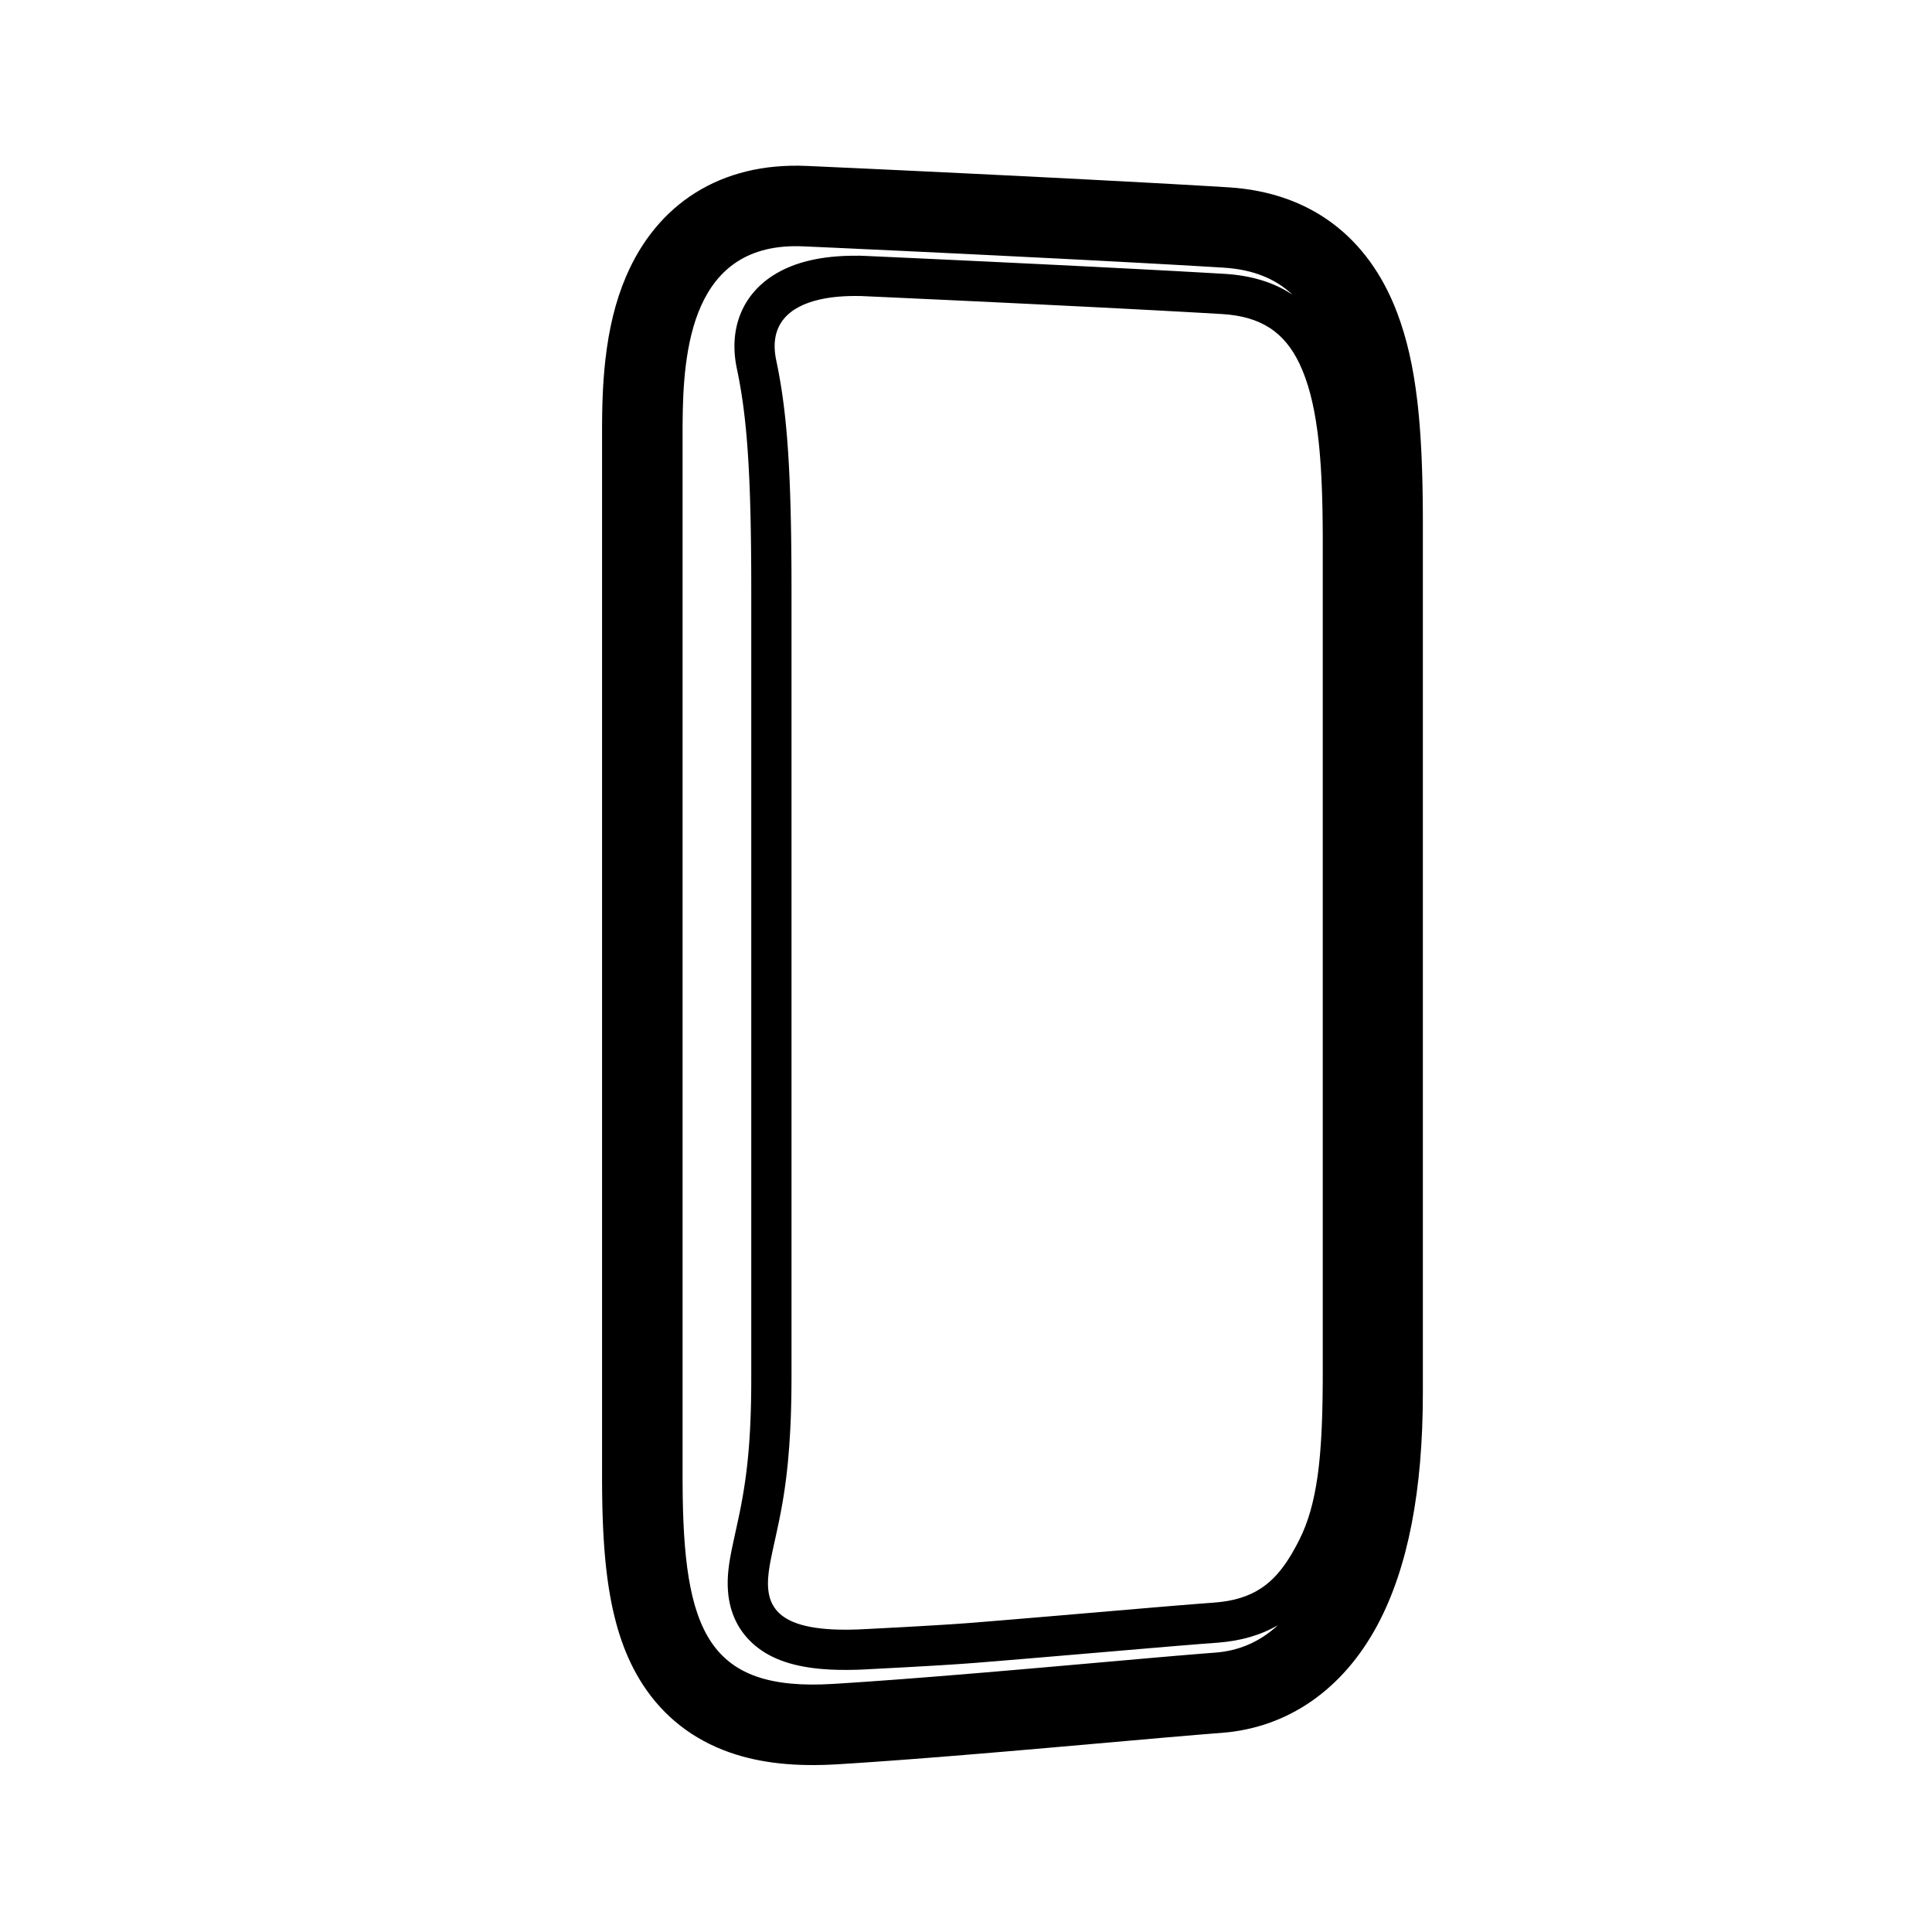 <svg height="960" viewBox="0 0 960 960" width="960" xmlns="http://www.w3.org/2000/svg"><path d="m311.099 137.346c15.317-35.813 46.764-56.808 89.753-54.895l4.016.179 23.032 1.05 20.249.948 34.429 1.656 18.098.892 19.917 1 21.35 1.097 27.548 1.463 14.465.798 14.903.852 11.487.688c40.862 2.51 69.671 24.819 83.837 62.189 4.885 12.888 8.094 27.057 10.081 44.101l.233 2.059c.038.346.075.692.112 1.04l.215 2.102.204 2.131c.066.715.13 1.435.193 2.161l.182 2.191c.029.368.058.737.087 1.107l.166 2.238c.027.376.053.752.079 1.131l.15 2.286.14 2.318.13 2.352.12 2.386c.019.401.038.802.056 1.206l.106 2.438c.017.409.033.82.049 1.232l.091 2.492c.014.418.029.838.042 1.259l.078 2.547c.012.428.024.857.036 1.287l.064 2.603.056 2.641.047 2.68.039 2.72c.006.457.011.915.016 1.375l.027 2.78.019 2.821.015 4.31v432.745c0 48.466-7.34 86.974-22.536 115.408-17.086 31.971-44.441 51.185-77.629 53.659l-4.711.362-7.349.595-16.009 1.364-58.068 5.112-21.843 1.882-11.284.949-6.54.541-8.711.709-8.404.67-9.426.732-5.206.394-7.569.559-8.473.602-5.822.398-5.634.371-5.449.344c-20.654 1.272-38.247-.425-53.8-5.888-18.095-6.355-32.645-17.654-42.969-33.436-8.786-13.43-14.071-29.237-17.055-48.224l-.249-1.63c-.041-.273-.081-.547-.121-.822l-.234-1.658c-.038-.278-.076-.557-.113-.836l-.218-1.687-.208-1.707c-.068-.573-.133-1.149-.198-1.728l-.188-1.75-.178-1.772-.168-1.795-.158-1.819-.149-1.843-.139-1.868-.13-1.894-.121-1.92c-.019-.322-.038-.646-.057-.97l-.107-1.961c-.017-.329-.034-.659-.05-.991l-.094-2.003-.085-2.032c-.013-.341-.027-.683-.039-1.027l-.072-2.076-.064-2.107-.055-2.138-.047-2.17-.039-2.203-.031-2.236-.023-2.27-.024-3.47v-524.76l.017-2.357c.003-.388.006-.774.01-1.157l.027-2.274.038-2.224c.007-.367.015-.731.023-1.094l.054-2.156.066-2.117c.24-6.996.686-13.406 1.43-19.944 1.721-15.125 4.91-28.779 10.262-41.291zm87.975-14.935c-55.583-2.472-59.698 51.787-59.894 88.582l-.008 2.23v521.14l.004 2.261c.244 74.179 12.743 103.92 74.719 100.103.588-.036 1.179-.073 1.772-.11l3.586-.228 3.641-.238 5.556-.375 3.763-.261 5.724-.408 5.811-.426 5.886-.442 7.945-.612 8.033-.634 10.125-.819 6.362-.524 6.499-.542 9.686-.82 20.491-1.77 52.151-4.597 13.504-1.167 10.926-.91 5.6-.444 2.922-.222c11.545-.861 22.077-5.261 31.09-13.631-8.435 4.926-18.202 7.757-29.592 8.672l-8.793.662-14.216 1.153-66.113 5.624-14.598 1.22-10.543.867-6.816.552-4.23.318-4.364.303-6.053.392-8.176.494-7.785.445-8.582.469-12.909.675-.748.044-1.637.087-1.615.075c-.267.011-.534.022-.8.033l-1.584.056c-6.292.197-12.078.086-17.389-.366l-1.318-.12c-14.607-1.419-25.536-5.505-33.479-12.925l-.357-.338-.36-.35c-6.525-6.41-10.068-14.466-11.041-23.464-.684-6.328-.13-12.676 1.35-20.277l.295-1.491.517-2.52 2.958-13.647.438-2.102.283-1.396.275-1.393.268-1.391.261-1.39c.043-.232.085-.463.128-.695l.25-1.39.243-1.392.236-1.395.229-1.398c.038-.233.075-.467.112-.701l.324-2.111.207-1.416.2-1.423.193-1.432.186-1.442.179-1.453.172-1.465.165-1.478.159-1.492.152-1.507.145-1.523.138-1.54.131-1.559.124-1.578.118-1.598.111-1.62.104-1.642.144-2.507.087-1.702.081-1.728.074-1.755.068-1.783.061-1.813.055-1.843.048-1.874.042-1.906.035-1.939.029-1.974.022-2.009.021-3.082.007-3.168-.001-392.14-.009-5.012-.02-4.866-.031-4.723-.042-4.584-.053-4.449-.042-2.893-.047-2.835-.081-4.148-.093-4.026-.069-2.618-.114-3.83-.083-2.491-.089-2.442-.094-2.394-.1-2.348-.106-2.302-.112-2.258-.118-2.215-.124-2.173-.13-2.132-.136-2.092-.143-2.054-.149-2.016-.155-1.98-.162-1.945-.168-1.911-.175-1.878-.182-1.846-.188-1.815c-.032-.3-.064-.599-.097-.896l-.198-1.771-.205-1.743-.212-1.717-.219-1.691-.226-1.666c-.038-.276-.077-.551-.116-.824l-.237-1.632c-.04-.27-.08-.539-.121-.808l-.248-1.6-.127-.792-.259-1.57-.266-1.552-.273-1.535-.281-1.519-.288-1.504-.296-1.49-.304-1.478c-.051-.245-.103-.49-.155-.734-4.134-19.466 2.394-36.285 17.766-46.238 10.746-6.958 24.721-9.943 41.002-9.935l1.155.006.769-.026h.2l3.678.147.535.024 1.008.05 18.539.845 18.508.859 21.649 1.023 26.659 1.29 24.049 1.196 24.153 1.241 14.912.793 14.37.792 9.658.553 3.725.219c12.788.76 23.854 3.967 33.198 9.992l.558.365c-8.407-7.921-19.57-12.537-34.346-13.445l-3.56-.217-11.503-.679-10.438-.594-18.052-.993-19.364-1.03-17.704-.917-33.22-1.672-15.518-.762-30.236-1.454-33.301-1.551zm27.659 24.649.828.046-.562-.012c-6.834-.128-13.319.356-19.06 1.593l-.902.202c-15.324 3.565-25.043 12.702-21.326 30.204l.322 1.54.314 1.551c.052.259.103.519.154.78l.303 1.57c.05.263.099.526.148.79l.291 1.591.283 1.607.276 1.624.268 1.642.261 1.662.254 1.682c.042.282.083.565.124.849l.243 1.716.235 1.74c.039.292.077.585.115.879l.225 1.778.217 1.805.21 1.833c.034.308.069.617.103.928l.2 1.878.193 1.909c.032.321.063.643.094.967l.183 1.959.176 1.993.169 2.029.162 2.066.156 2.104.149 2.143.143 2.184.136 2.226.13 2.269.123 2.314c.02.389.04.781.059 1.174l.114 2.382.108 2.43.102 2.479.095 2.529.089 2.58.123 3.969.075 2.714.069 2.769.063 2.826.057 2.884.075 4.438.043 3.035.054 4.67.042 4.815.021 3.292.022 5.065.01 5.221.001 392.212-.002 1.574c-.013 5.159-.088 9.984-.217 14.509l-.084 2.68c-.015.441-.031.878-.047 1.313l-.102 2.575c-.018.423-.037.844-.056 1.262l-.12 2.474c-.294 5.697-.679 10.863-1.132 15.597l-.198 2.002c-.101.988-.205 1.957-.312 2.908l-.217 1.877-.224 1.83c-.076.602-.153 1.197-.231 1.785l-.237 1.741-.242 1.699-.248 1.659-.252 1.62-.257 1.584-.261 1.549c-.044.255-.088.509-.132.762l-.266 1.499-.269 1.468-.271 1.439-.273 1.412-.275 1.386-.414 2.035-.416 1.986-.554 2.583-1.76 8.039-.389 1.812-.379 1.808-.247 1.206-.242 1.208-.119.606c-.073.376-.144.75-.212 1.122l-.197 1.114c-3.026 17.743.331 31.87 37.656 31.87h1.281c3.019-.03 6.254-.145 9.718-.354l15.291-.803 11.111-.619 9.032-.536 6.19-.393 4.935-.336 3.878-.285 1.924-.151 10.921-.889 8.753-.724 19.38-1.63 48.68-4.156 13.236-1.105 9.369-.756 6.223-.48 3.135-.231c19.814-1.43 29.909-9.694 38.236-23.518l.585-.985c.388-.663.773-1.338 1.155-2.025l.571-1.04c.095-.175.19-.35.284-.527l.566-1.067c.094-.179.188-.359.282-.54l.563-1.094c.094-.184.187-.368.281-.554 4.392-8.699 7.178-18.819 8.915-30.838l.225-1.614c.11-.813.215-1.634.315-2.464l.196-1.671.184-1.695c.06-.569.117-1.142.173-1.718l.162-1.742c.026-.292.052-.586.077-.88l.146-1.779c.047-.597.093-1.198.136-1.803l.127-1.828c.02-.307.04-.614.06-.923l.112-1.865.103-1.891.095-1.917.086-1.942.078-1.969.07-1.995.062-2.022c.01-.339.019-.679.028-1.021l.051-2.062.045-2.089.038-2.117.045-3.228.023-2.187.017-2.215.016-3.377.005-3.442v-412.697l-.014-3.364-.023-3.323-.022-2.193-.043-3.255-.057-3.214-.046-2.119-.053-2.1-.06-2.081c-.011-.345-.021-.69-.033-1.034l-.071-2.053-.079-2.034c-.014-.337-.028-.674-.042-1.01l-.091-2.004c-.016-.332-.032-.664-.049-.995l-.104-1.975-.113-1.955c-.02-.324-.04-.648-.06-.97l-.127-1.926-.137-1.905c-.024-.316-.048-.631-.072-.945l-.152-1.875c-.026-.311-.053-.621-.08-.93l-.168-1.845-.179-1.824-.19-1.803c-.13-1.195-.268-2.377-.414-3.544l-.225-1.74c-1.734-12.974-4.512-24.159-8.89-33.314-3.617-7.565-8.367-13.605-14.832-17.774-6.251-4.031-14.023-6.27-23.547-6.836l-9.245-.538-10.086-.566-14.202-.77-16.439-.863-17.355-.886-25.834-1.283-20.377-.987-22.017-1.044-27.924-1.294-12.722-.58-.825-.041-2.462-.103z"/></svg>